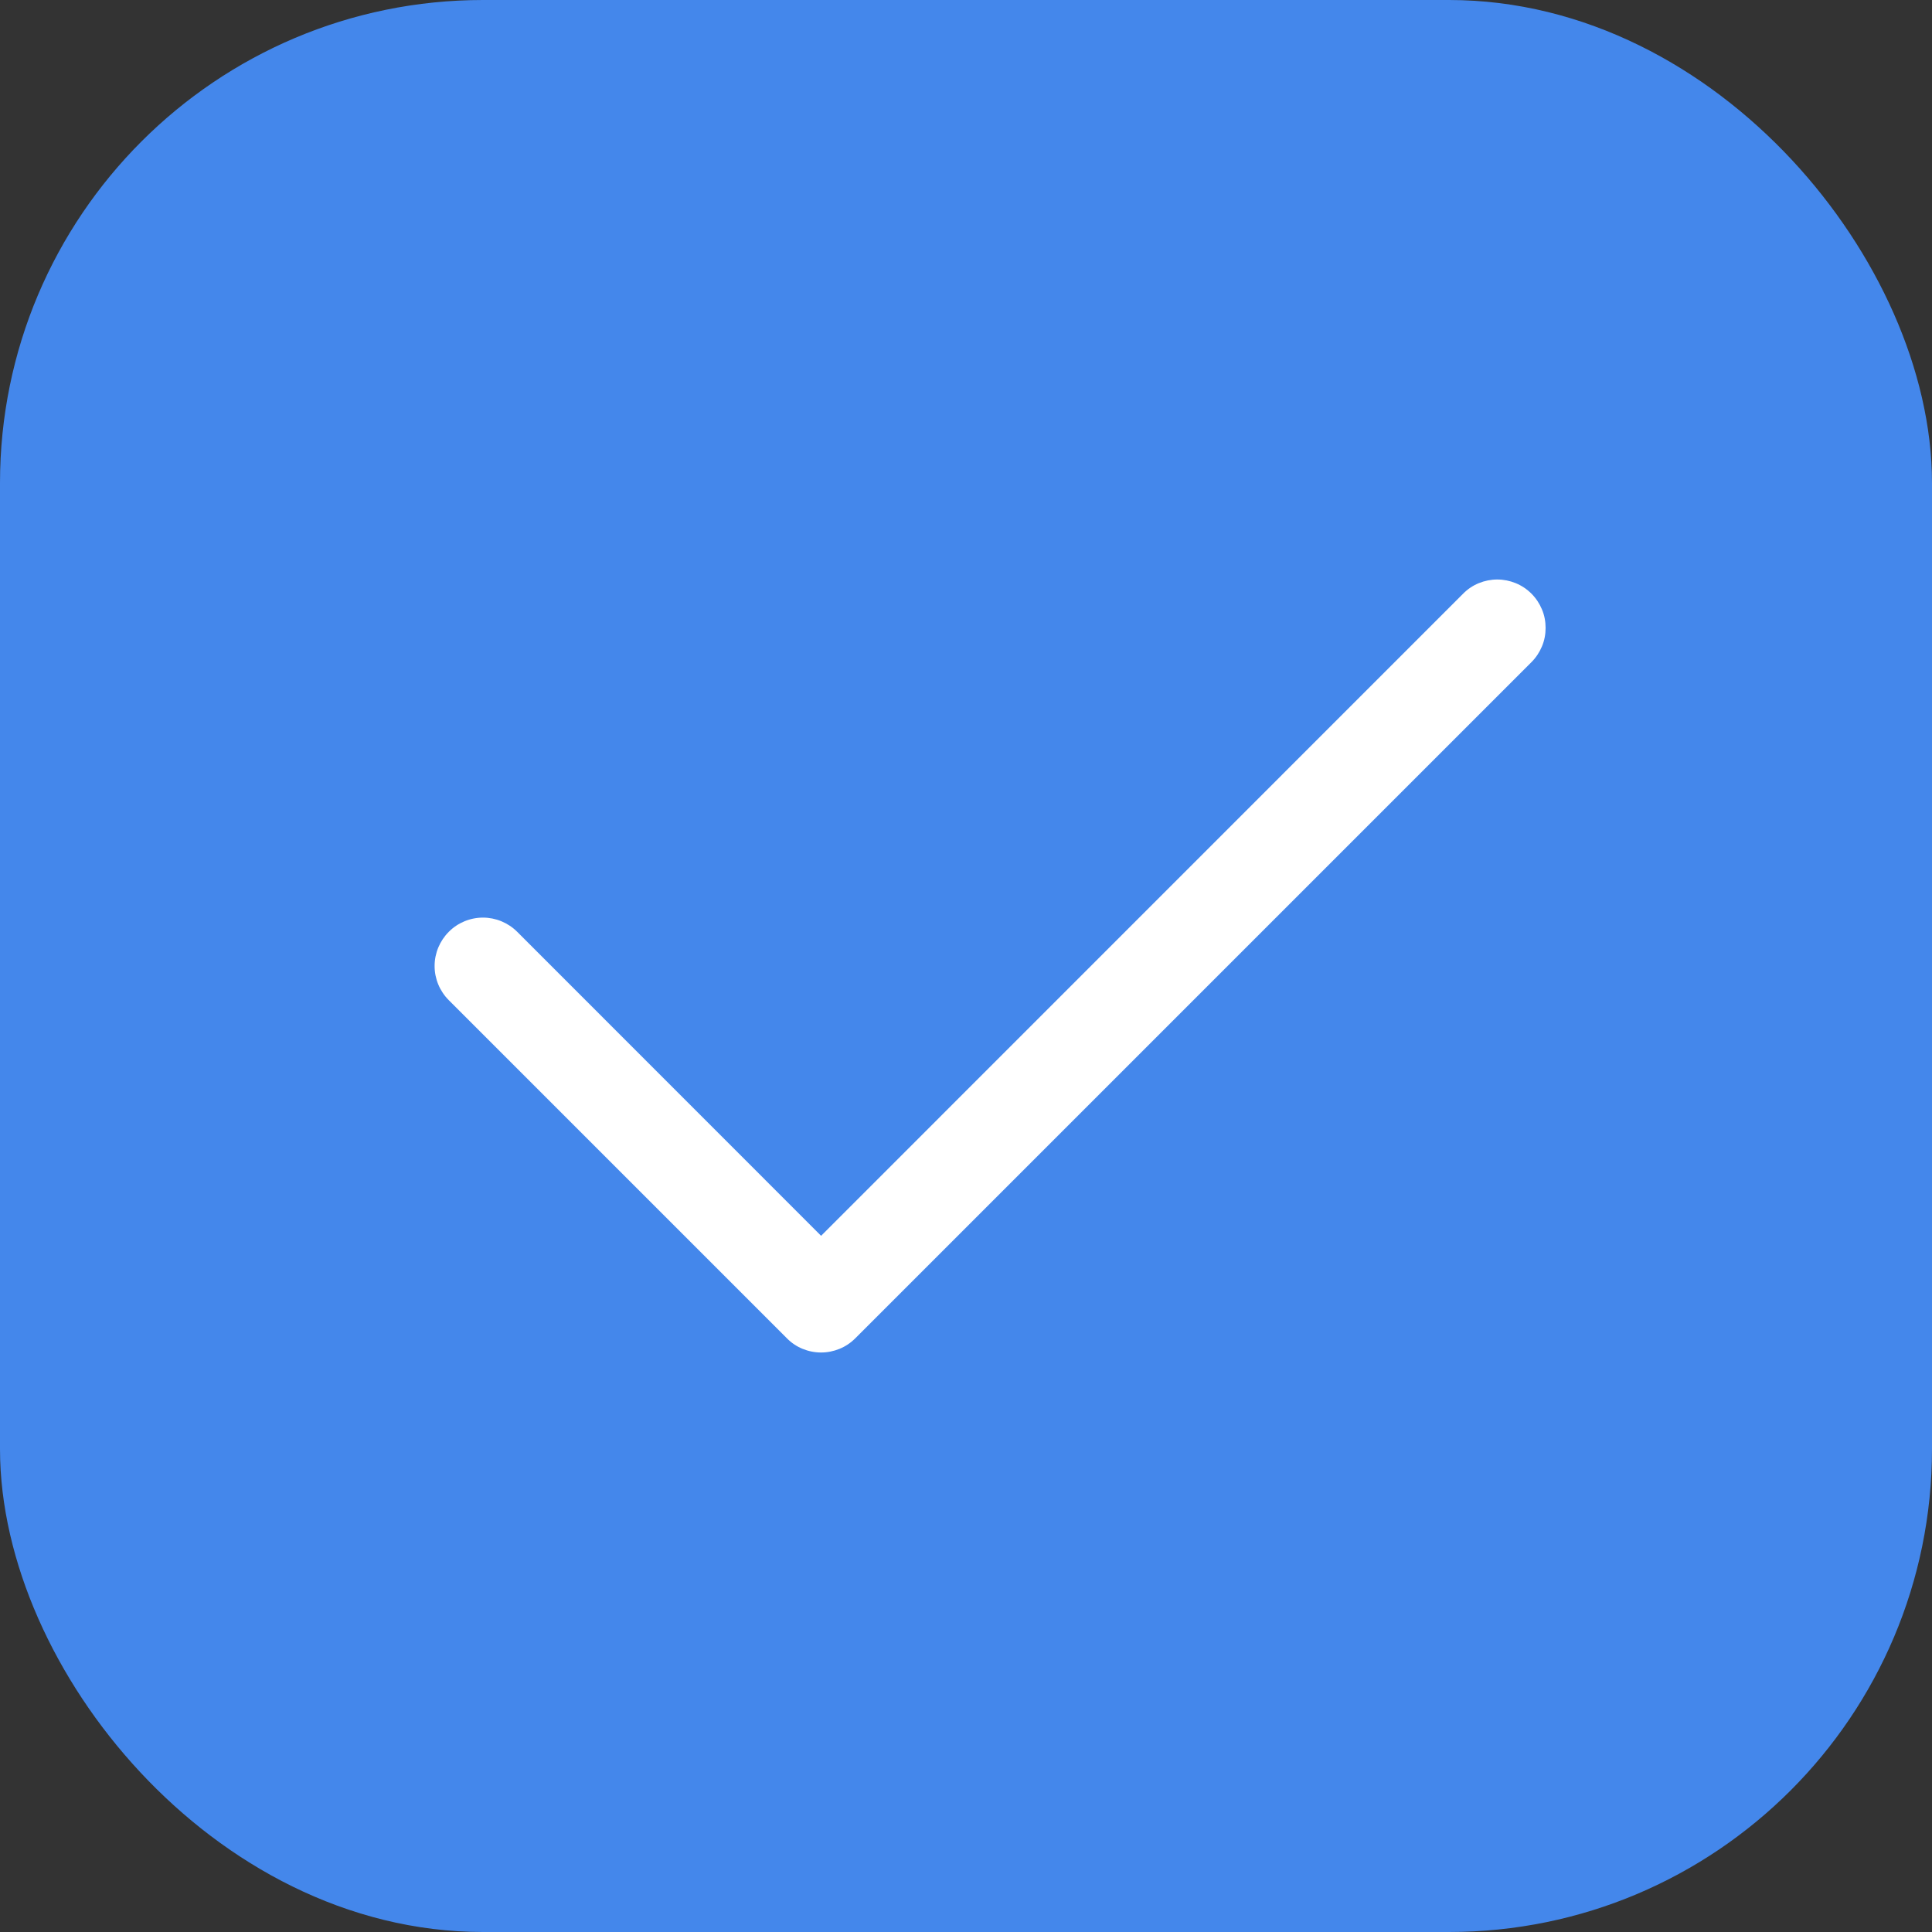 <svg width="20" height="20" viewBox="0 0 20 20" fill="none" xmlns="http://www.w3.org/2000/svg">
<rect x="0" y="0" width="20" height="20" fill="#333333" stroke="none"/>
<rect x="0.5" y="0.5" width="19" height="19" rx="4.5" fill="#4487EB"/>
<g clip-path="url(#clip0_425_3777)">
<path fill-rule="evenodd" clip-rule="evenodd" d="M15.854 6.146C15.9 6.192 15.937 6.248 15.962 6.308C15.988 6.369 16 6.434 16 6.5C16 6.566 15.988 6.631 15.962 6.692C15.937 6.752 15.9 6.808 15.854 6.854L8.854 13.854C8.807 13.901 8.752 13.938 8.691 13.963C8.63 13.988 8.565 14.001 8.5 14.001C8.434 14.001 8.369 13.988 8.308 13.963C8.247 13.938 8.192 13.901 8.146 13.854L4.646 10.354C4.552 10.26 4.499 10.133 4.499 10C4.499 9.867 4.552 9.74 4.646 9.646C4.739 9.552 4.867 9.499 5 9.499C5.132 9.499 5.26 9.552 5.354 9.646L8.5 12.793L15.146 6.146C15.192 6.099 15.247 6.062 15.308 6.037C15.369 6.012 15.434 5.999 15.499 5.999C15.565 5.999 15.63 6.012 15.691 6.037C15.752 6.062 15.807 6.099 15.854 6.146Z" fill="white"/>
</g>
<rect x="0.5" y="0.5" width="19" height="19" rx="4.5" stroke="#4487EB"/>
<defs>
<clipPath id="clip0_425_3777">
<rect width="12.001" height="9" fill="white" transform="translate(4 5.5)"/>
</clipPath>
</defs>
</svg>
